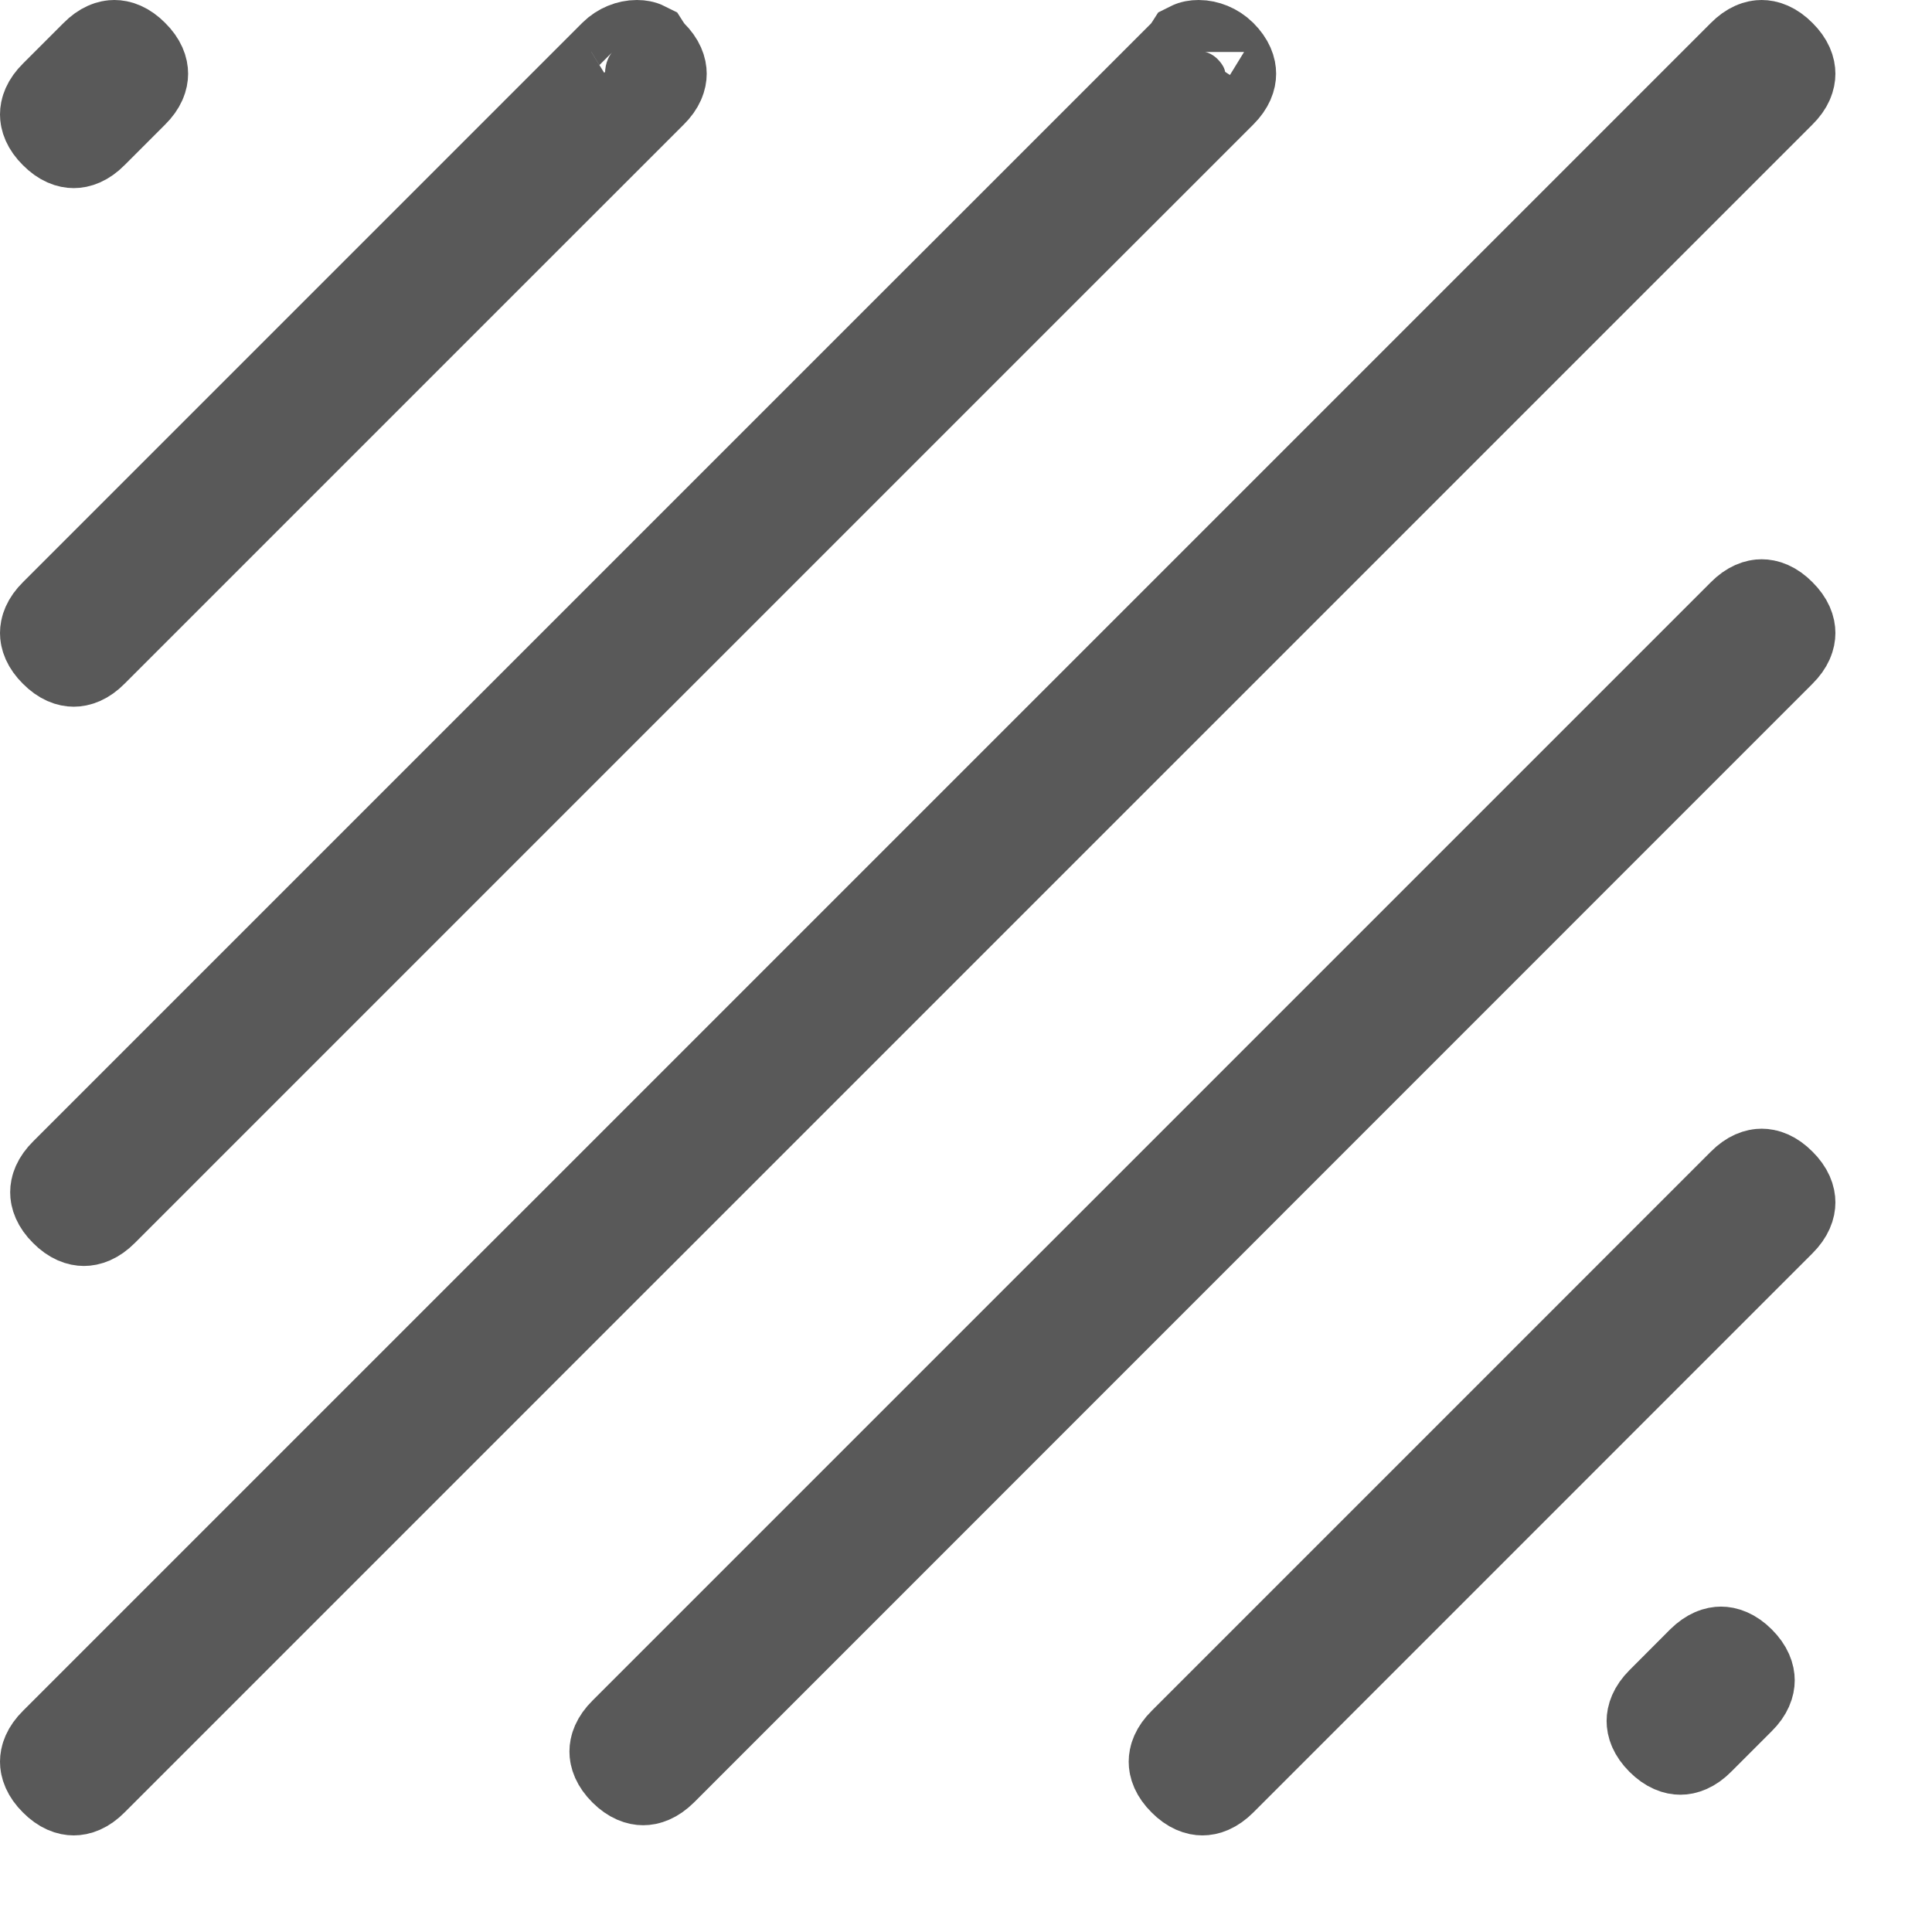 <svg width="19" height="19" viewBox="0 0 19 19" fill="none" xmlns="http://www.w3.org/2000/svg">
<path d="M17.471 0.579C17.541 0.648 17.55 0.7 17.55 0.725C17.55 0.75 17.541 0.802 17.471 0.871L0.871 17.471C0.802 17.541 0.75 17.55 0.725 17.55C0.7 17.55 0.648 17.541 0.579 17.471C0.509 17.402 0.5 17.349 0.5 17.325C0.5 17.3 0.509 17.248 0.579 17.179L17.179 0.579C17.248 0.509 17.3 0.5 17.325 0.5C17.349 0.5 17.402 0.509 17.471 0.579Z" fill="#595959" stroke="#595959"/>
<path d="M11.679 0.579L11.714 0.544L11.737 0.508C11.743 0.505 11.758 0.5 11.788 0.5C11.847 0.5 11.918 0.526 11.972 0.579C12.041 0.648 12.05 0.7 12.05 0.725C12.05 0.75 12.041 0.802 11.972 0.871L0.972 11.871C0.902 11.941 0.85 11.95 0.825 11.95C0.801 11.95 0.748 11.941 0.679 11.871C0.609 11.802 0.6 11.749 0.6 11.725C0.6 11.7 0.609 11.648 0.679 11.579L11.679 0.579ZM11.734 0.511C11.734 0.511 11.734 0.51 11.736 0.509C11.735 0.51 11.734 0.511 11.734 0.511Z" fill="#595959" stroke="#595959"/>
<path d="M6.313 0.508L6.336 0.544L6.371 0.579C6.441 0.648 6.45 0.7 6.45 0.725C6.45 0.75 6.441 0.802 6.371 0.871L0.871 6.371C0.802 6.441 0.75 6.45 0.725 6.45C0.7 6.45 0.648 6.441 0.579 6.371C0.509 6.302 0.5 6.25 0.5 6.225C0.5 6.2 0.509 6.148 0.579 6.079L6.079 0.579C6.132 0.526 6.203 0.5 6.263 0.5C6.292 0.5 6.307 0.505 6.313 0.508ZM6.314 0.509C6.316 0.51 6.316 0.511 6.316 0.511C6.316 0.511 6.316 0.51 6.314 0.509Z" fill="#595959" stroke="#595959"/>
<path d="M17.471 11.679C17.541 11.748 17.55 11.8 17.55 11.825C17.55 11.85 17.541 11.902 17.471 11.972L11.972 17.471C11.902 17.541 11.85 17.55 11.825 17.55C11.801 17.55 11.748 17.541 11.679 17.471C11.609 17.402 11.6 17.35 11.6 17.325C11.6 17.3 11.609 17.248 11.679 17.179L17.179 11.679C17.248 11.609 17.301 11.6 17.325 11.6C17.35 11.6 17.402 11.609 17.471 11.679Z" fill="#595959" stroke="#595959"/>
<path d="M1.271 0.579C1.341 0.648 1.35 0.7 1.35 0.725C1.35 0.75 1.341 0.802 1.271 0.871L0.871 1.271C0.802 1.341 0.75 1.35 0.725 1.35C0.7 1.35 0.648 1.341 0.579 1.271C0.509 1.202 0.5 1.15 0.5 1.125C0.5 1.1 0.509 1.048 0.579 0.979L0.979 0.579C1.048 0.509 1.1 0.5 1.125 0.5C1.15 0.5 1.202 0.509 1.271 0.579Z" fill="#595959" stroke="#595959"/>
<path d="M17.071 16.378C17.141 16.448 17.15 16.5 17.15 16.525C17.15 16.549 17.141 16.602 17.071 16.671L16.671 17.071C16.602 17.141 16.549 17.15 16.525 17.15C16.5 17.15 16.448 17.141 16.378 17.071C16.309 17.002 16.3 16.95 16.3 16.925C16.3 16.901 16.309 16.848 16.378 16.779L16.778 16.378C16.848 16.309 16.9 16.3 16.925 16.3C16.949 16.3 17.002 16.309 17.071 16.378Z" fill="#595959" stroke="#595959"/>
<path d="M17.471 6.079C17.541 6.148 17.55 6.2 17.55 6.225C17.55 6.25 17.541 6.302 17.471 6.371L6.472 17.372C6.402 17.441 6.35 17.45 6.325 17.45C6.301 17.45 6.248 17.441 6.179 17.372C6.109 17.302 6.1 17.25 6.1 17.225C6.1 17.201 6.109 17.148 6.179 17.079L17.179 6.079C17.248 6.009 17.301 6 17.325 6C17.35 6 17.402 6.009 17.471 6.079Z" fill="#595959" stroke="#595959"/>
</svg>
